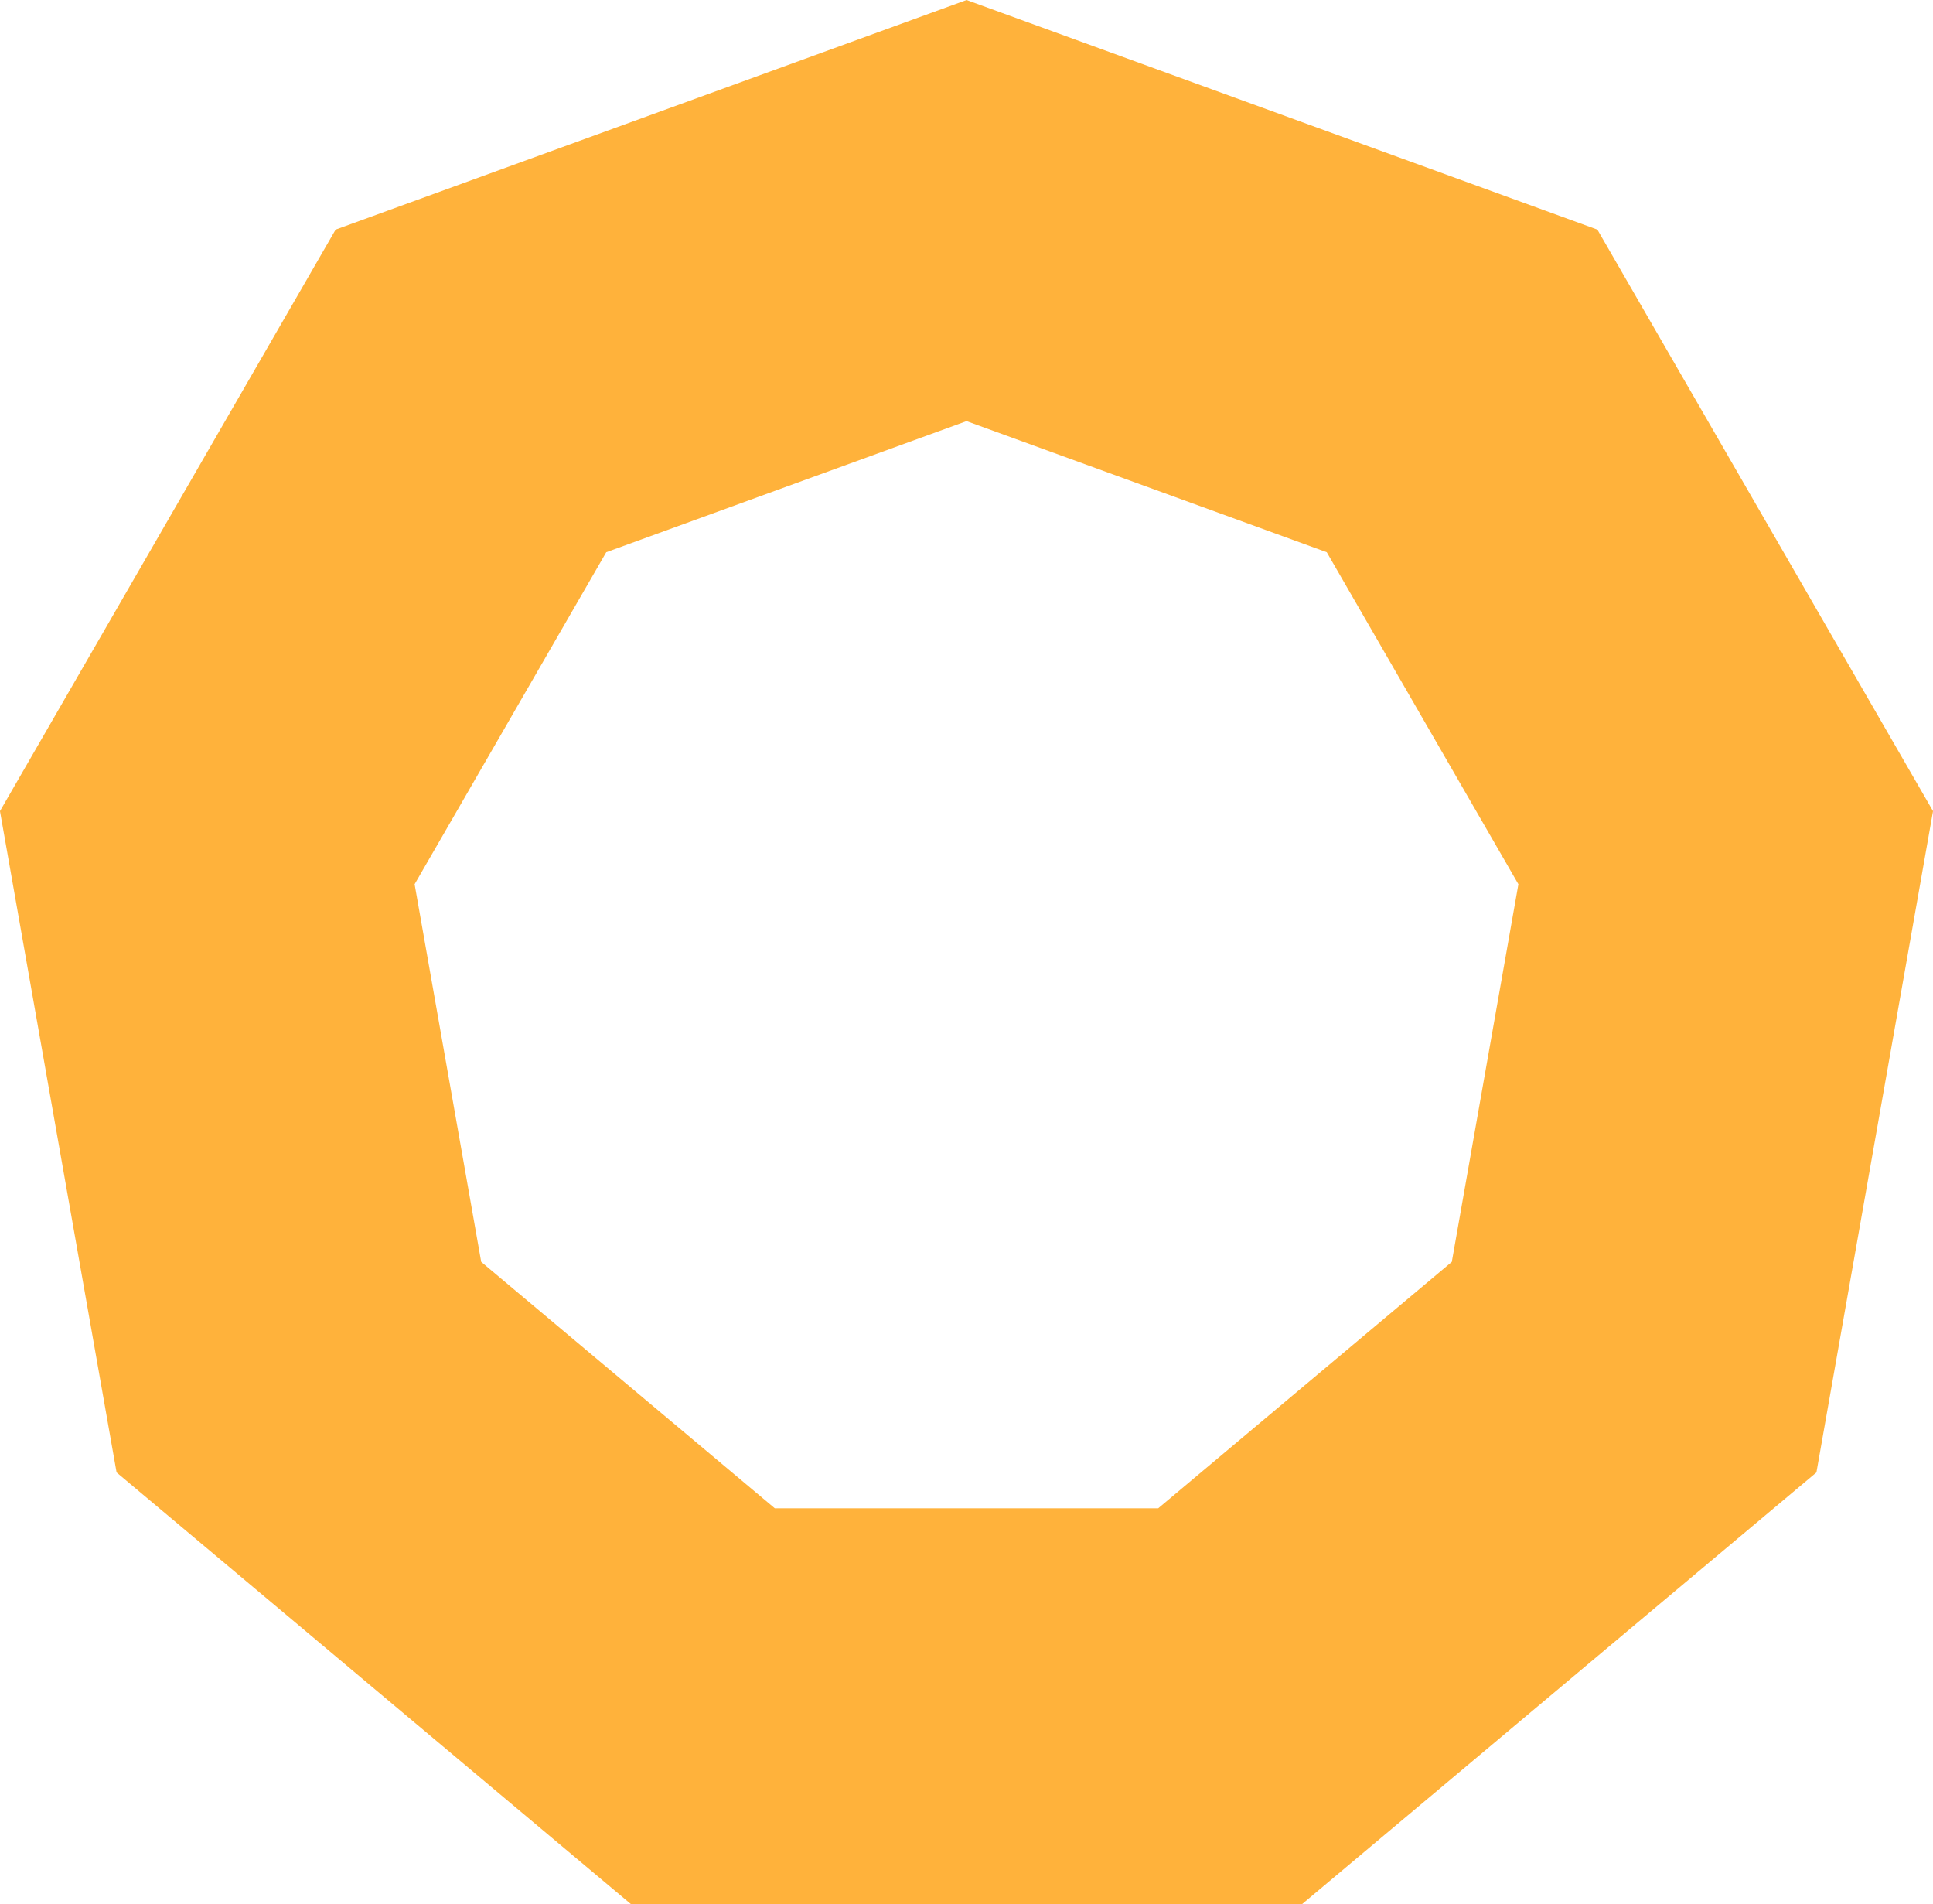 <svg id="Layer_1" data-name="Layer 1" xmlns="http://www.w3.org/2000/svg" viewBox="0 0 161.23 158.78"><defs><style>.cls-1{fill:none;stroke:#ffb23b;stroke-miterlimit:10;stroke-width:33px;}</style></defs><title>yellowPoly</title><polygon class="cls-1" points="80.62 17.56 39.28 32.6 17.29 70.69 24.93 114.01 58.62 142.28 102.61 142.28 136.3 114.01 143.94 70.69 121.95 32.6 80.62 17.56"/></svg>